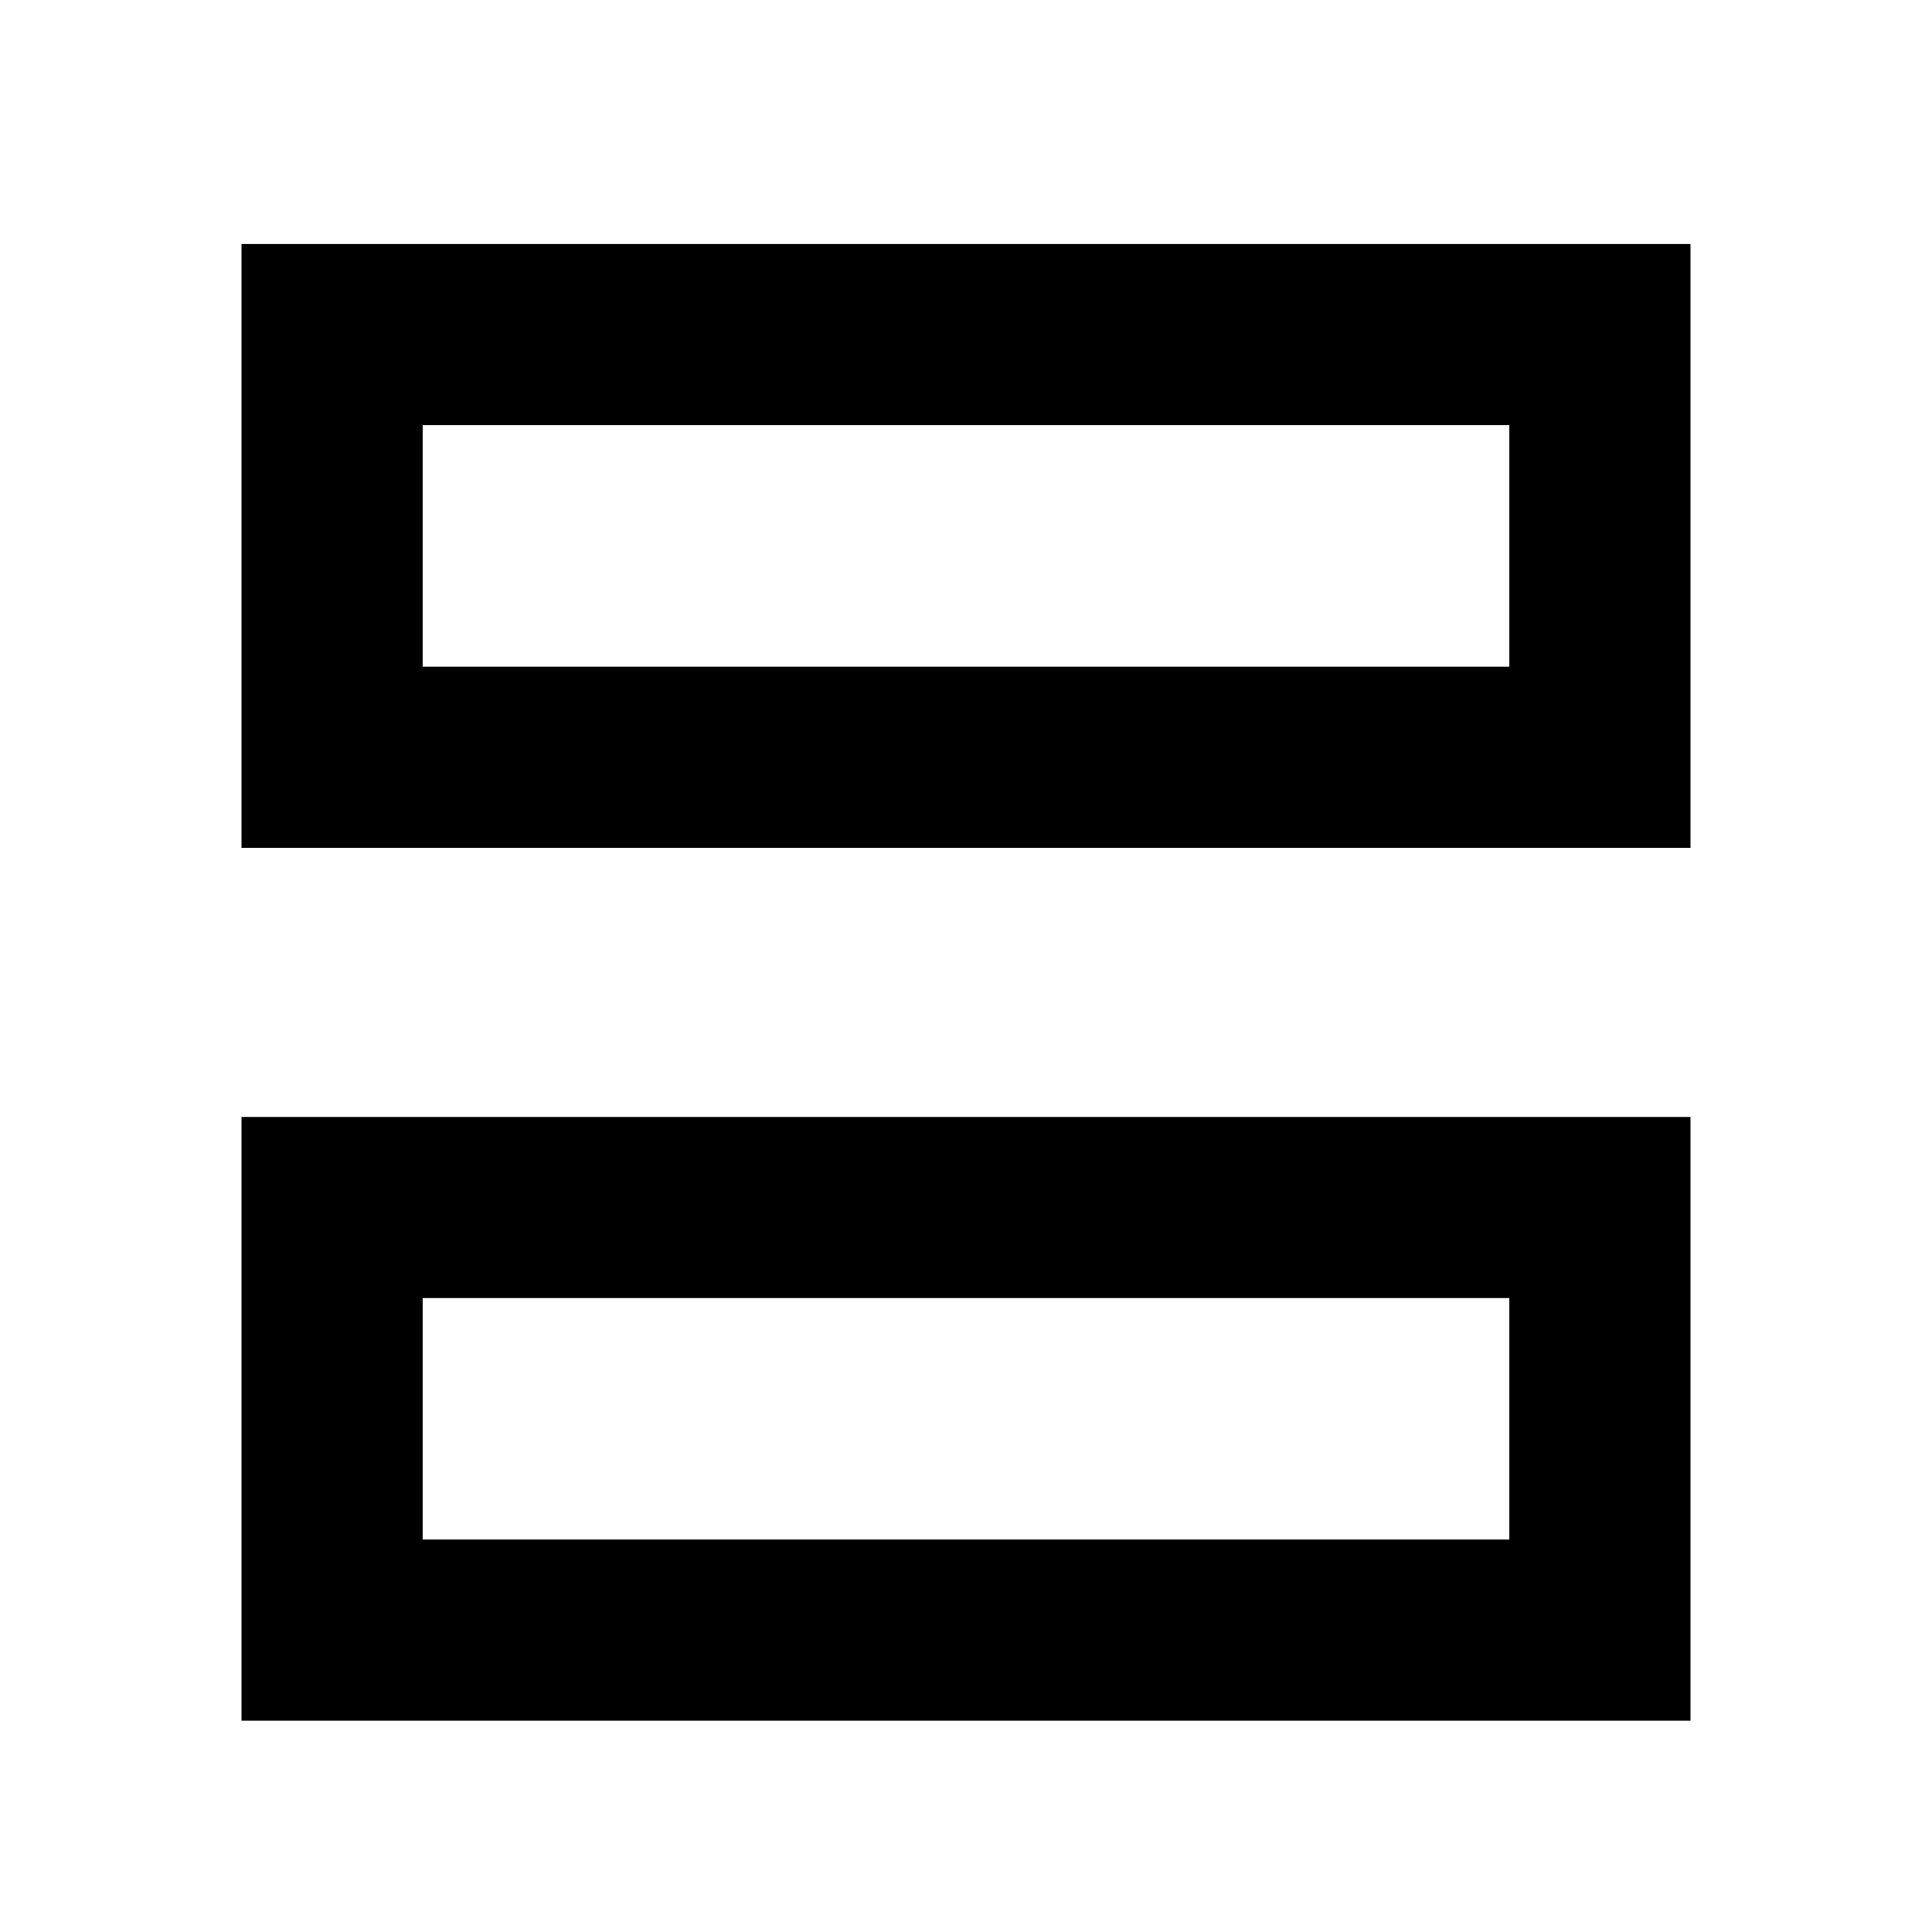 <svg width="16" height="16" viewBox="0 0 16 16" fill="none" xmlns="http://www.w3.org/2000/svg">
<path d="M13.25 6.271H2.75V2.771H13.25V6.271Z" stroke="black" stroke-width="1.5"/>
<path d="M13.25 13.5H2.75V10H13.25V13.5Z" stroke="black" stroke-width="1.5"/>
</svg>
